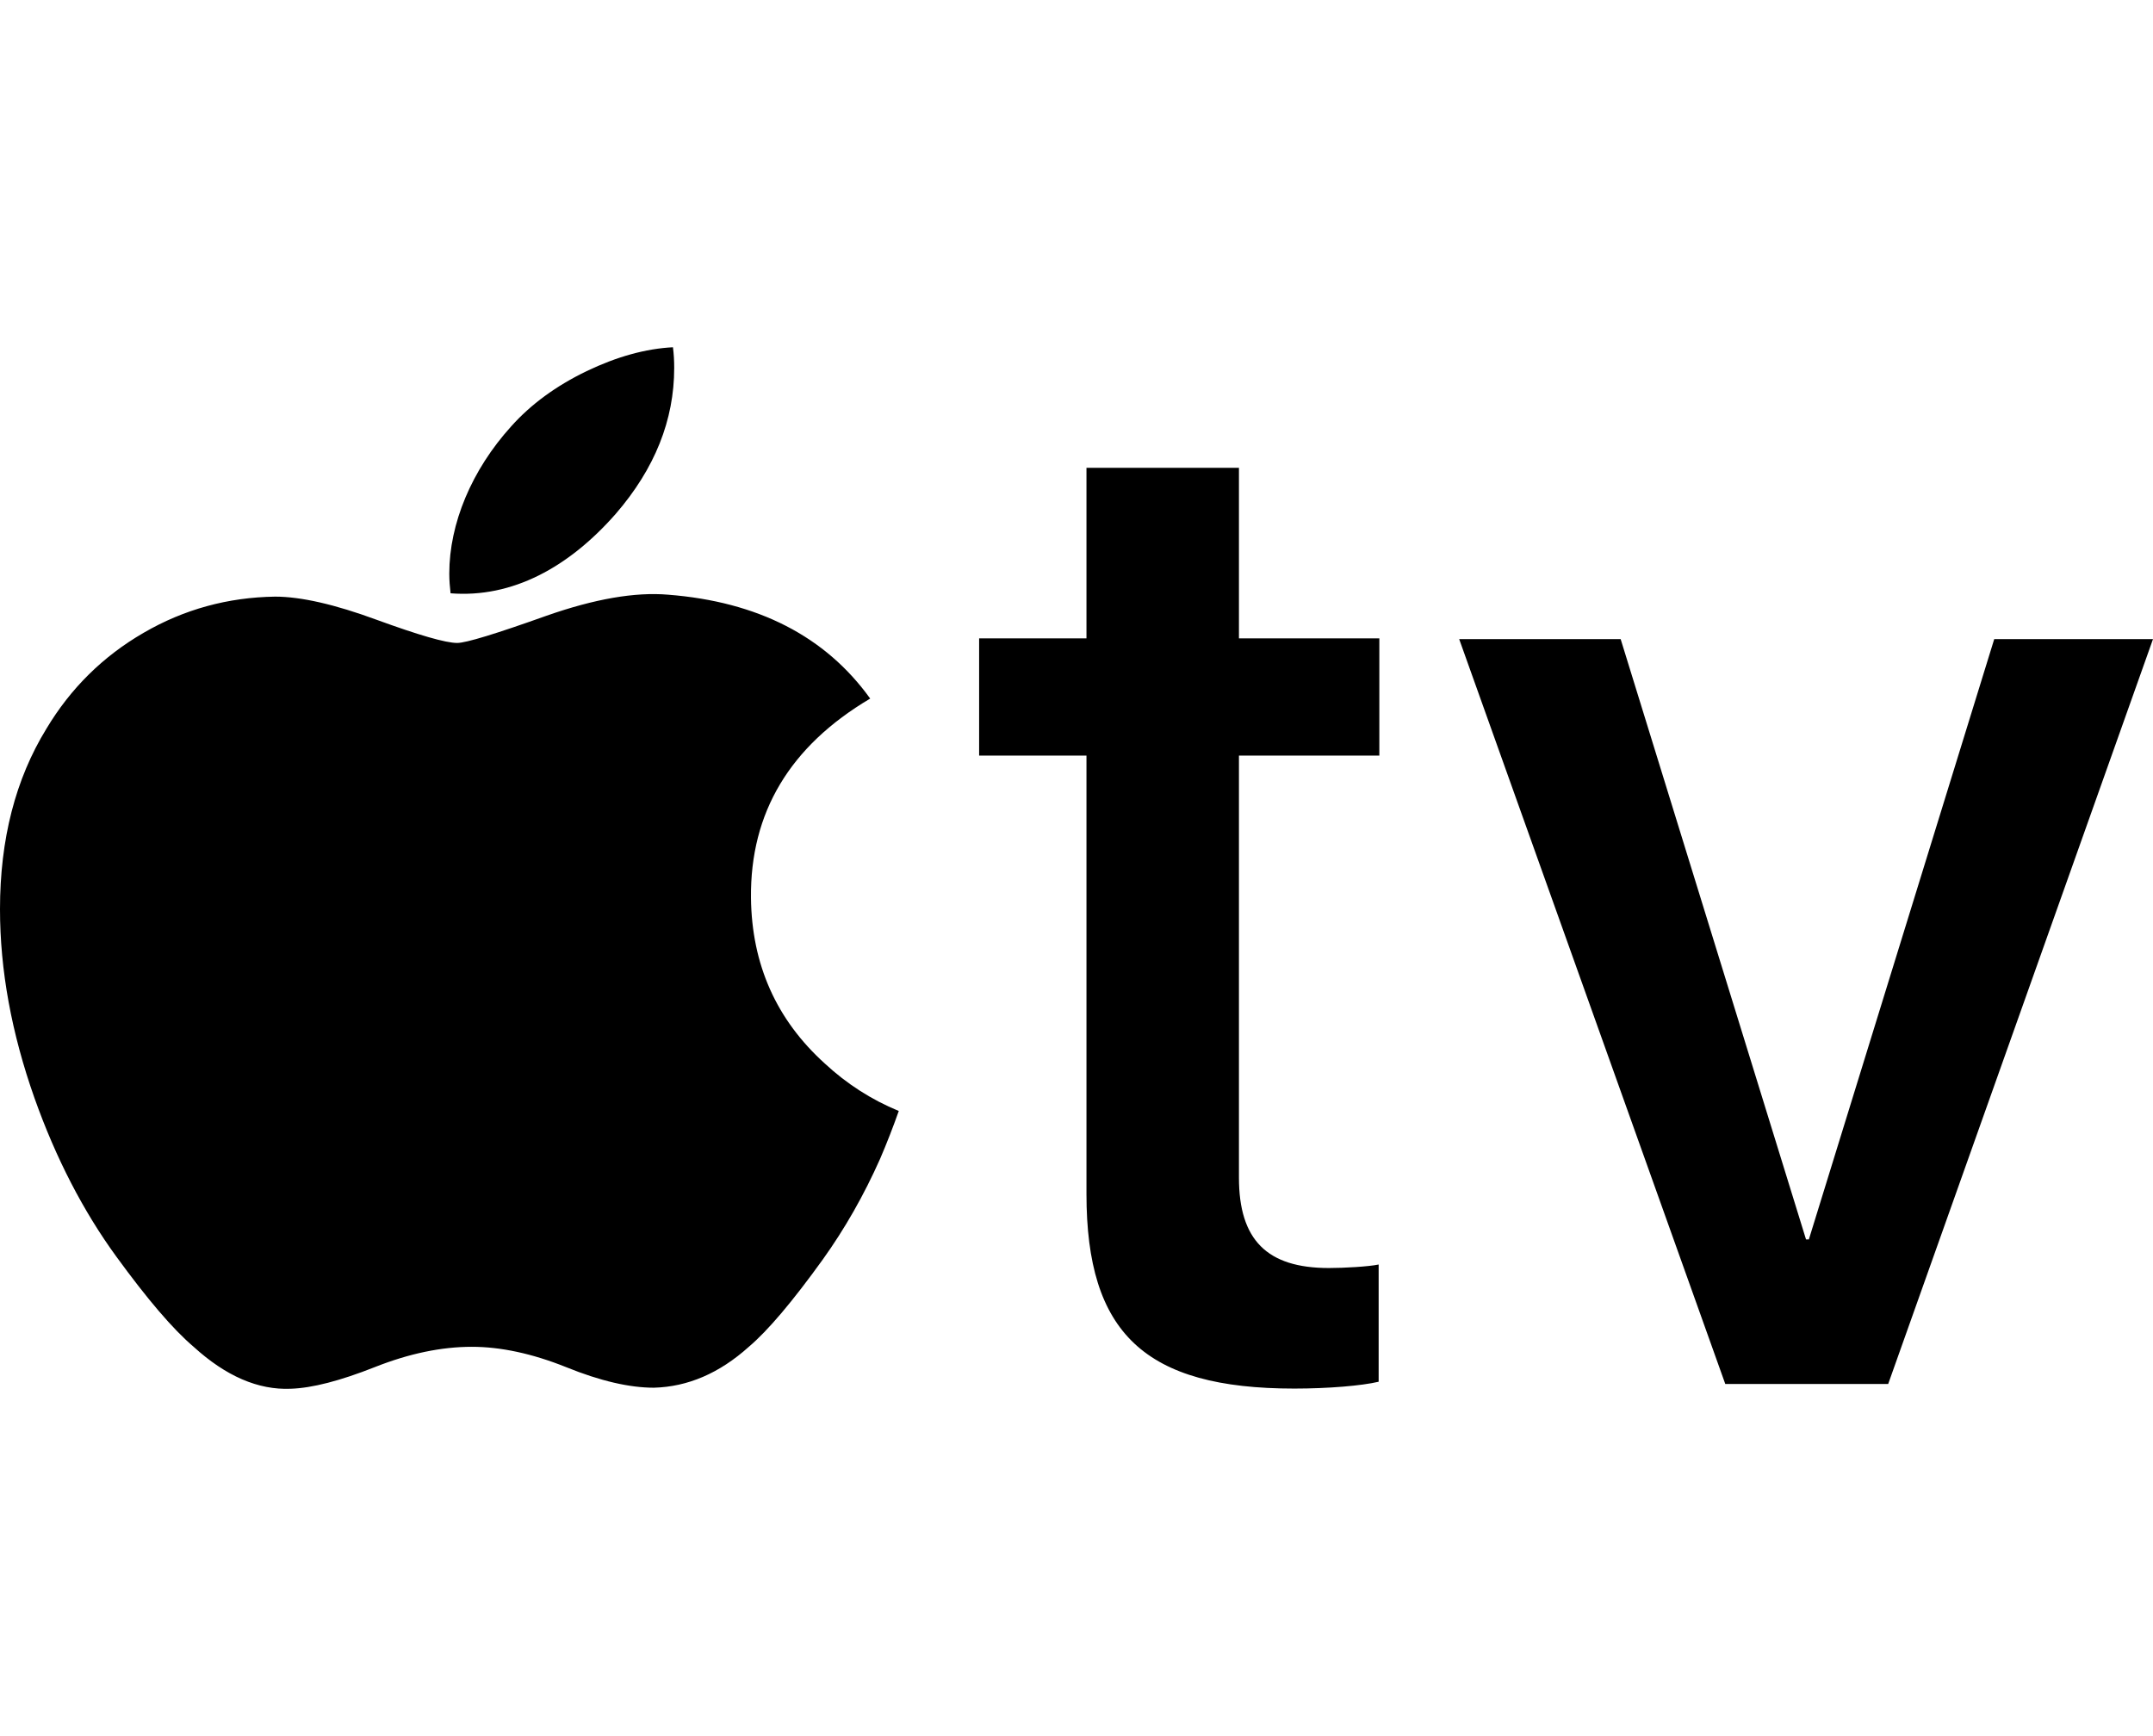 <svg width="62" height="50" viewBox="0 0 62 50" fill="none" xmlns="http://www.w3.org/2000/svg">
<path d="M62 18.406H57.428L52.09 35.695H52.008L46.67 18.406H42.02L49.683 39.859H54.374L62 18.406ZM31.287 13.473V18.385H28.196V21.761H31.287V34.386C31.287 38.394 32.965 39.991 37.273 39.991C38.246 39.991 39.214 39.91 39.701 39.794V36.418C39.421 36.478 38.712 36.519 38.267 36.519C36.486 36.519 35.678 35.71 35.678 33.916V21.761H39.721V18.385H35.678V13.473H31.287ZM10.847 17.85C12.053 18.289 12.83 18.517 13.166 18.517C13.42 18.517 14.279 18.254 15.739 17.733C17.122 17.248 18.287 17.046 19.239 17.127C21.823 17.329 23.77 18.325 25.059 20.119C22.745 21.488 21.6 23.404 21.626 25.86C21.647 27.776 22.356 29.368 23.754 30.631C24.386 31.217 25.095 31.672 25.882 31.996C25.716 32.466 25.535 32.931 25.344 33.375C24.878 34.422 24.329 35.387 23.692 36.276C22.822 37.484 22.113 38.323 21.564 38.788C20.715 39.551 19.804 39.94 18.83 39.966C18.131 39.966 17.288 39.774 16.304 39.374C15.32 38.98 14.414 38.788 13.586 38.788C12.716 38.788 11.784 38.98 10.79 39.374C9.791 39.769 8.988 39.976 8.372 39.996C7.435 40.036 6.503 39.632 5.576 38.788C4.981 38.283 4.24 37.413 3.35 36.19C2.397 34.881 1.61 33.36 0.994 31.627C0.331 29.752 0 27.937 0 26.184C0 24.172 0.445 22.439 1.336 20.988C2.035 19.821 2.967 18.901 4.137 18.224C5.302 17.547 6.565 17.203 7.921 17.183C8.662 17.183 9.64 17.405 10.847 17.85ZM17.733 14.797C18.856 13.498 19.415 12.098 19.415 10.597C19.415 10.395 19.405 10.198 19.379 10.001C18.597 10.041 17.769 10.269 16.894 10.688C16.014 11.113 15.289 11.643 14.72 12.28C13.581 13.539 12.938 15.08 12.938 16.52C12.938 16.718 12.954 16.905 12.975 17.087C14.751 17.228 16.381 16.339 17.733 14.797Z" fill="black"/>
</svg>
